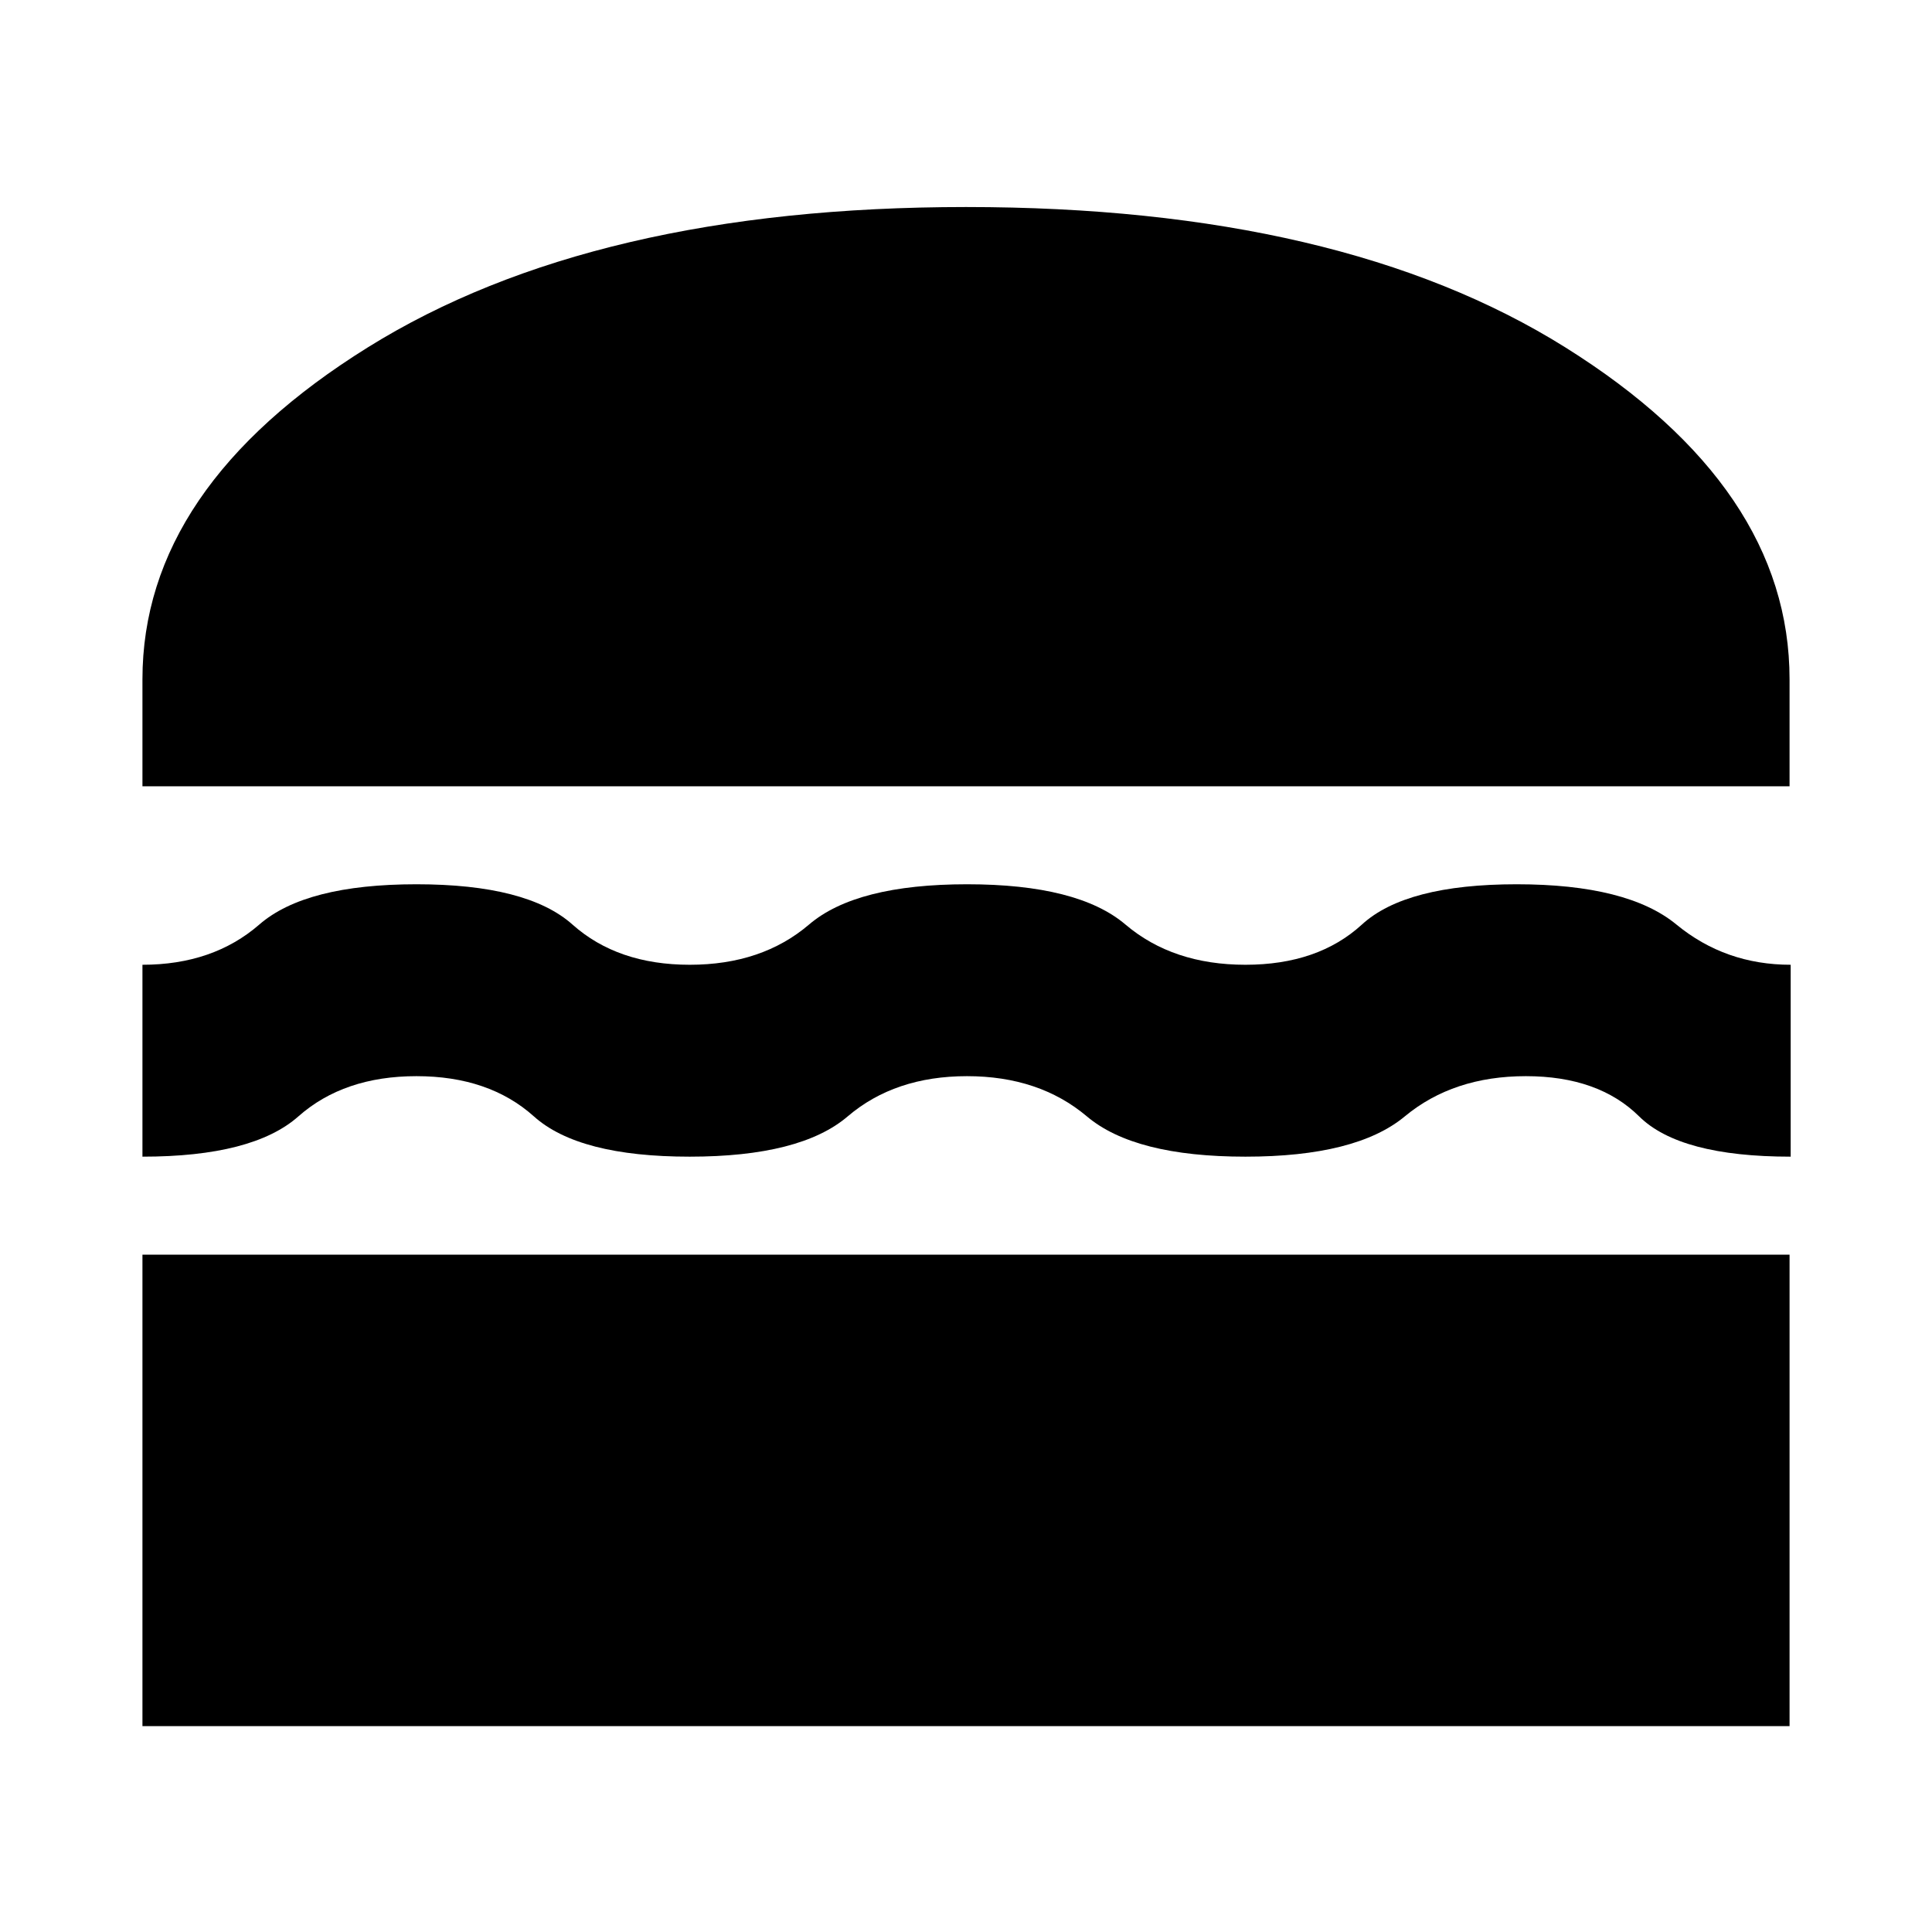 <svg xmlns="http://www.w3.org/2000/svg" height="24" viewBox="0 -960 960 960" width="24"><path d="M70.78-102.3v-234.27h818.44v234.27H70.78ZM480.5-425.26q-35.87 0-59.3 20-23.42 20-78.51 20t-77.39-20q-22.3-20-58.37-20-36.06 0-58.68 20-22.62 20-77.47 20v-95.35q35.07 0 58.08-20 23.01-20 78.07-20 55.07 0 77.51 20 22.43 20 58.3 20 35.86 0 59.28-20 23.41-20 78.53-20 55.11 0 78.67 20 23.56 20 59.63 20 36.06 0 57.89-20t76.89-20q55.07 0 79.36 20t56.79 20v95.35q-55.06 0-75.29-20-20.23-20-56.29-20-36.07 0-60.18 20t-79.17 20q-55.07 0-78.77-20-23.71-20-59.58-20ZM70.78-569.3v-53.14q0-95.21 111.98-164.95T480-857.13q186.39 0 297.8 69.74 111.42 69.74 111.42 164.95v53.14H70.78Z"/></svg>